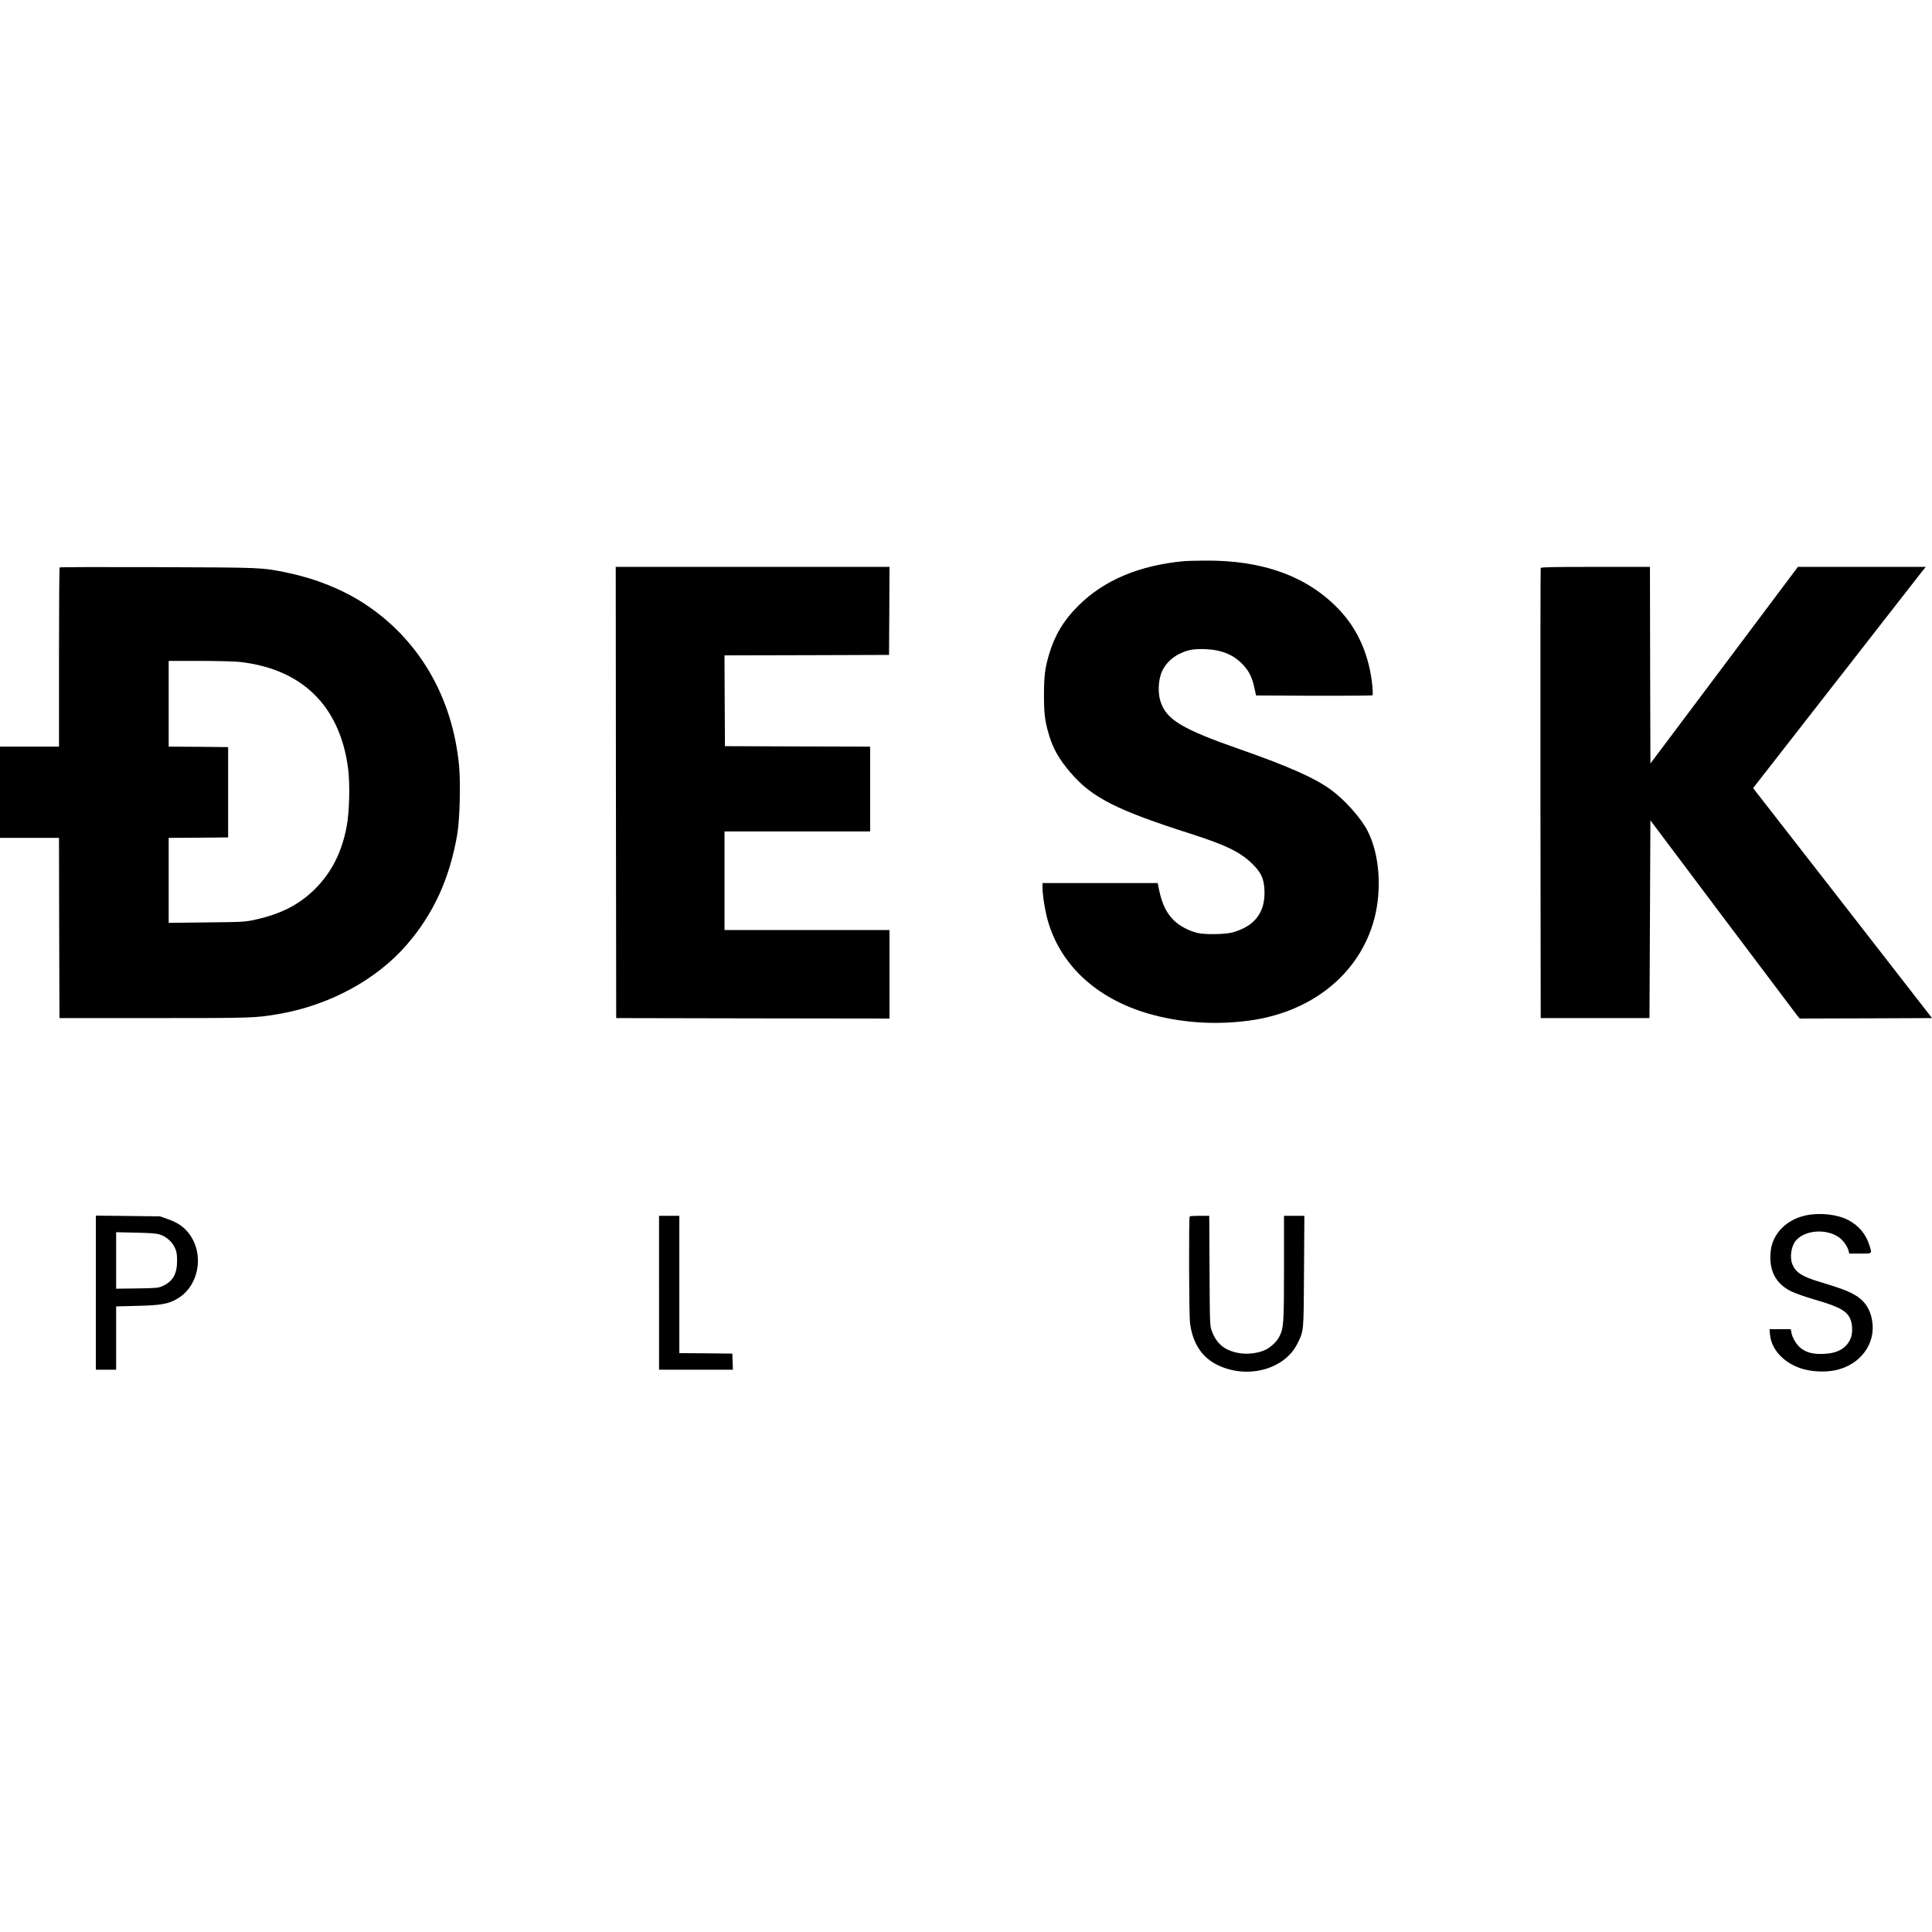 <?xml version="1.0" standalone="no"?>
<!DOCTYPE svg PUBLIC "-//W3C//DTD SVG 20010904//EN"
 "http://www.w3.org/TR/2001/REC-SVG-20010904/DTD/svg10.dtd">
<svg version="1.0" xmlns="http://www.w3.org/2000/svg"
 width="2096pt" height="2096pt" viewBox="0 0 2096 2096"
 preserveAspectRatio="xMidYMid meet">
<g transform="translate(0,2096) scale(0.1,-0.1)"
fill="#000000" stroke="none">
<path d="M12855 14873 c-492 -44 -880 -207 -1160 -488 -156 -156 -252 -316
-313 -521 -45 -151 -56 -239 -56 -444 0 -198 9 -274 49 -416 47 -162 111 -277
239 -426 232 -271 498 -406 1299 -662 383 -123 533 -195 663 -318 105 -100
137 -168 142 -298 10 -238 -106 -390 -348 -456 -82 -22 -299 -25 -380 -5 -96
23 -197 78 -258 139 -86 86 -134 194 -168 380 l-4 22 -625 0 -625 0 0 -50 c0
-85 30 -266 61 -370 147 -497 561 -861 1151 -1014 325 -84 672 -105 1018 -60
691 89 1212 510 1370 1107 84 321 56 701 -73 952 -69 136 -245 335 -391 442
-177 131 -463 258 -991 443 -636 222 -804 324 -866 524 -28 89 -23 221 12 310
32 81 103 157 190 200 94 47 161 59 294 53 176 -8 308 -65 409 -178 59 -65 92
-135 114 -239 l19 -85 628 -3 c346 -1 632 1 636 5 3 5 2 49 -2 98 -33 333
-155 614 -362 832 -343 361 -829 538 -1461 531 -94 -1 -189 -3 -211 -5z"/>
<path d="M647 14804 c-4 -4 -7 -443 -7 -976 l0 -968 -320 0 -320 0 0 -495 0
-495 320 0 320 0 2 -977 3 -978 1030 0 c1059 0 1089 1 1330 41 558 92 1077
371 1409 756 290 335 465 719 547 1198 27 160 37 547 20 737 -70 751 -437
1379 -1031 1766 -236 153 -528 270 -830 333 -281 58 -258 57 -1405 61 -583 2
-1064 1 -1068 -3z m1951 -1025 c678 -74 1089 -477 1178 -1153 22 -166 15 -476
-15 -632 -52 -278 -163 -497 -340 -675 -171 -171 -369 -274 -651 -336 -111
-25 -130 -26 -527 -30 l-413 -5 0 461 0 461 323 2 322 3 0 490 0 490 -322 3
-323 2 0 465 0 465 335 0 c185 0 379 -5 433 -11z"/>
<path d="M6682 12363 l3 -2448 1483 -3 1482 -2 0 480 0 480 -895 0 -895 0 0
535 0 535 790 0 790 0 0 460 0 460 -787 2 -788 3 -3 492 -2 493 892 2 893 3 3
478 2 477 -1485 0 -1485 0 2 -2447z"/>
<path d="M16715 14798 c-3 -7 -4 -1109 -3 -2448 l3 -2435 590 0 590 0 5 1072
5 1073 787 -1048 c434 -576 798 -1059 810 -1075 l23 -27 717 2 718 3 -970
1248 -971 1247 408 523 c350 449 1348 1728 1435 1840 l30 37 -694 0 -693 0
-800 -1067 -800 -1066 -3 1066 -2 1067 -590 0 c-463 0 -592 -3 -595 -12z"/>
<path d="M19590 7774 c-206 -44 -356 -194 -379 -379 -25 -212 49 -360 222
-445 45 -22 161 -62 257 -90 270 -78 351 -124 387 -218 22 -57 22 -153 0 -203
-45 -106 -139 -160 -288 -167 -113 -5 -183 11 -247 58 -47 34 -98 115 -107
172 l-7 38 -115 0 -116 0 6 -61 c16 -181 188 -342 411 -384 98 -19 211 -19
300 0 268 57 438 287 397 535 -23 140 -90 232 -218 298 -74 38 -133 58 -373
132 -171 52 -239 98 -274 182 -32 75 -14 199 36 258 97 115 327 134 466 38 47
-32 97 -102 107 -149 l7 -29 119 0 c134 0 128 -4 103 81 -38 127 -116 221
-233 283 -118 62 -310 83 -461 50z"/>
<path d="M1040 6936 l0 -836 110 0 110 0 0 344 0 343 228 6 c256 5 343 21 440
80 243 146 294 511 102 729 -52 60 -117 100 -215 134 l-80 28 -347 4 -348 4 0
-836z m696 630 c68 -21 136 -82 163 -147 18 -40 22 -70 22 -139 0 -141 -46
-221 -156 -272 -47 -21 -65 -23 -277 -26 l-228 -3 0 306 0 307 213 -5 c158 -3
225 -8 263 -21z"/>
<path d="M7150 6935 l0 -835 400 0 401 0 -3 88 -3 87 -287 3 -288 2 0 745 0
745 -110 0 -110 0 0 -835z"/>
<path d="M12907 7763 c-11 -11 -8 -1060 3 -1153 28 -224 129 -377 303 -461
323 -154 724 -45 862 234 71 144 68 117 72 785 l4 602 -110 0 -111 0 0 -567
c0 -604 -4 -652 -50 -742 -28 -57 -95 -119 -155 -147 -74 -34 -186 -49 -273
-35 -159 25 -251 97 -304 238 -22 57 -23 68 -26 656 l-3 597 -103 0 c-56 0
-106 -3 -109 -7z"/>
</g>
</svg>
